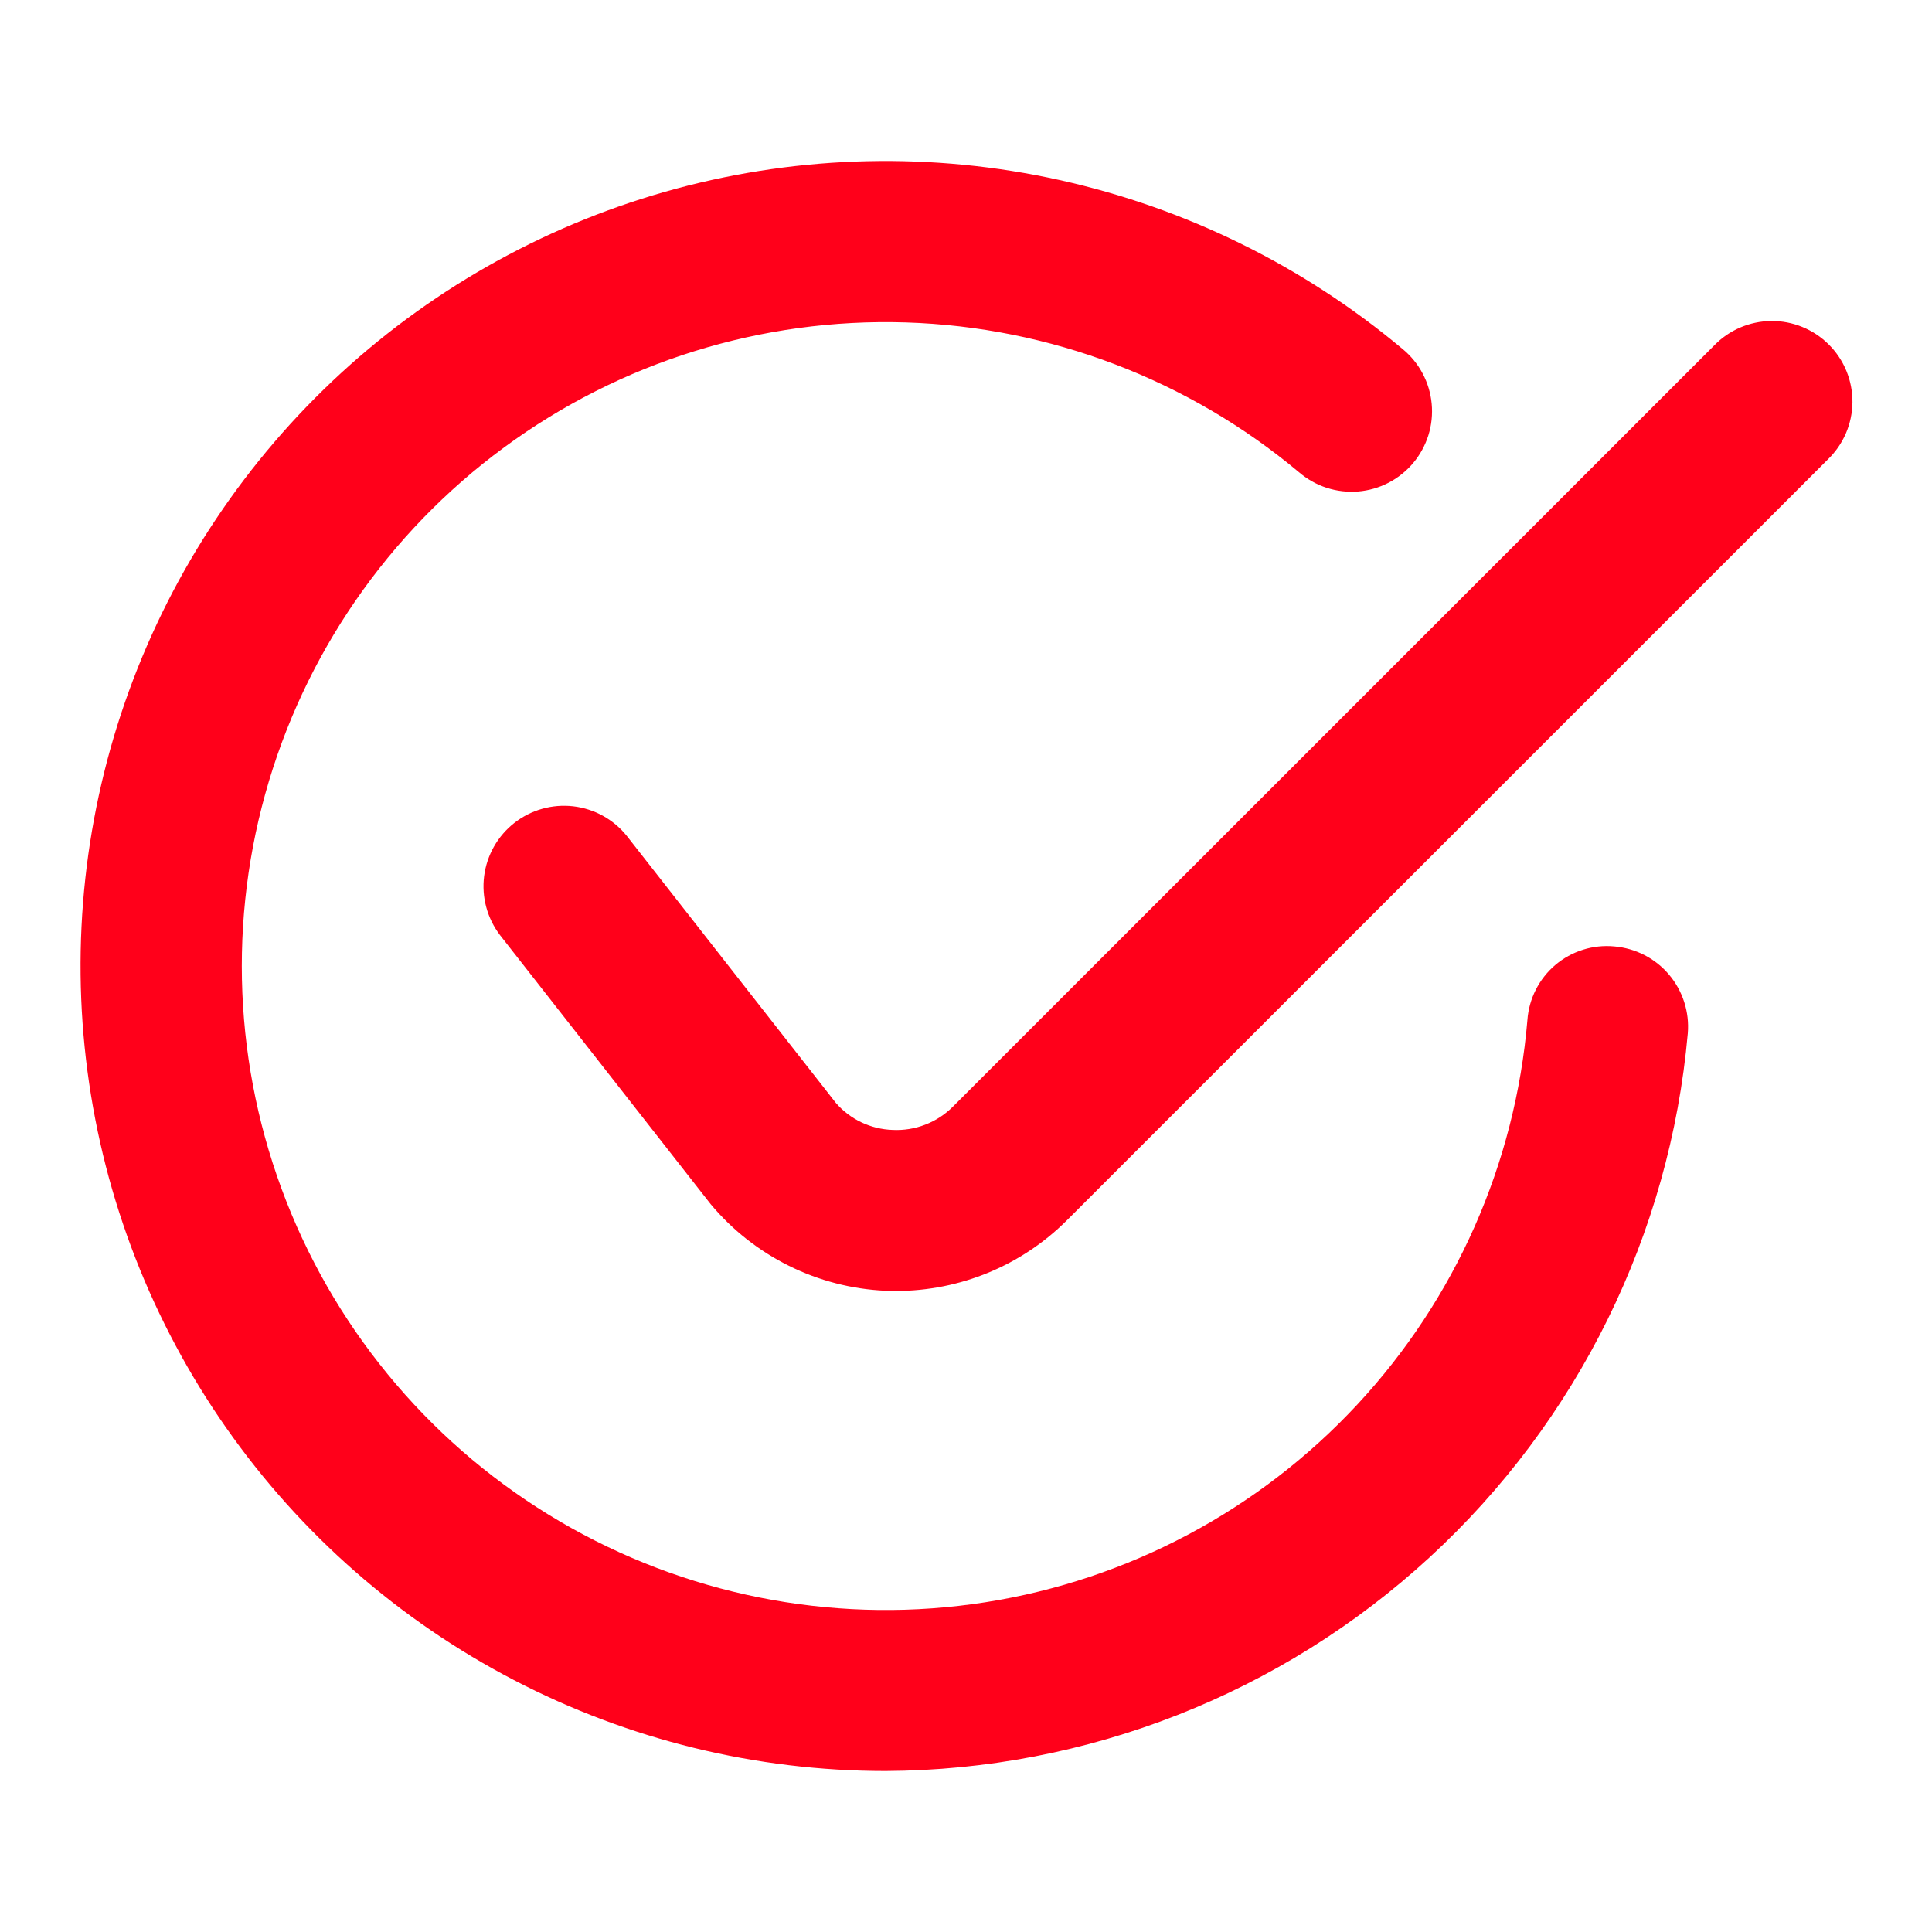 <svg width="58" height="58" viewBox="0 0 58 58" fill="none" xmlns="http://www.w3.org/2000/svg">
<path d="M26.584 53.167C22.7 53.167 18.873 52.23 15.428 50.437C11.982 48.644 9.02 46.047 6.791 42.865C4.563 39.684 3.134 36.012 2.626 32.161C2.118 28.311 2.545 24.394 3.872 20.743C5.199 17.093 7.387 13.816 10.249 11.19C13.112 8.565 16.565 6.668 20.316 5.66C24.067 4.653 28.006 4.564 31.799 5.403C35.592 6.241 39.127 7.981 42.104 10.475C42.352 10.678 42.557 10.927 42.707 11.21C42.858 11.492 42.95 11.801 42.98 12.12C43.01 12.438 42.977 12.759 42.882 13.065C42.786 13.37 42.631 13.654 42.426 13.899C42.22 14.144 41.968 14.346 41.684 14.493C41.4 14.64 41.089 14.729 40.77 14.755C40.452 14.78 40.131 14.743 39.826 14.644C39.522 14.545 39.241 14.386 38.998 14.178C35.678 11.399 31.521 9.815 27.194 9.68C22.866 9.545 18.619 10.866 15.132 13.433C11.645 15.999 9.121 19.662 7.963 23.833C6.805 28.005 7.082 32.445 8.748 36.441C10.414 40.437 13.373 43.758 17.152 45.872C20.93 47.986 25.309 48.771 29.586 48.1C33.863 47.429 37.791 45.342 40.741 42.172C43.691 39.003 45.491 34.936 45.854 30.621C45.877 30.304 45.963 29.994 46.107 29.71C46.251 29.426 46.45 29.174 46.693 28.968C46.936 28.762 47.218 28.607 47.521 28.512C47.825 28.416 48.145 28.382 48.462 28.412C48.778 28.439 49.086 28.527 49.368 28.672C49.65 28.817 49.901 29.017 50.105 29.259C50.31 29.501 50.465 29.781 50.562 30.084C50.659 30.386 50.695 30.704 50.669 31.02C50.134 37.048 47.368 42.66 42.914 46.756C38.459 50.852 32.636 53.138 26.584 53.167ZM32.031 36.632L54.874 13.792C55.105 13.569 55.289 13.302 55.416 13.008C55.542 12.713 55.609 12.396 55.612 12.075C55.614 11.754 55.553 11.435 55.432 11.139C55.31 10.841 55.131 10.572 54.904 10.345C54.677 10.118 54.407 9.938 54.11 9.817C53.813 9.695 53.495 9.634 53.174 9.637C52.853 9.64 52.536 9.707 52.241 9.833C51.946 9.96 51.68 10.144 51.457 10.375L28.614 33.215C28.378 33.454 28.093 33.641 27.78 33.762C27.466 33.884 27.13 33.938 26.794 33.921C26.47 33.91 26.152 33.832 25.859 33.693C25.566 33.553 25.305 33.355 25.093 33.11L18.815 25.093C18.417 24.597 17.839 24.279 17.208 24.206C16.576 24.134 15.941 24.313 15.441 24.705C14.941 25.097 14.615 25.67 14.534 26.301C14.454 26.931 14.625 27.568 15.011 28.074L21.333 36.147C21.979 36.921 22.778 37.551 23.681 37.999C24.583 38.447 25.569 38.703 26.575 38.749C26.684 38.754 26.792 38.756 26.901 38.756C28.825 38.755 30.67 37.992 32.031 36.632Z" fill="#FF001A"/>
</svg>

